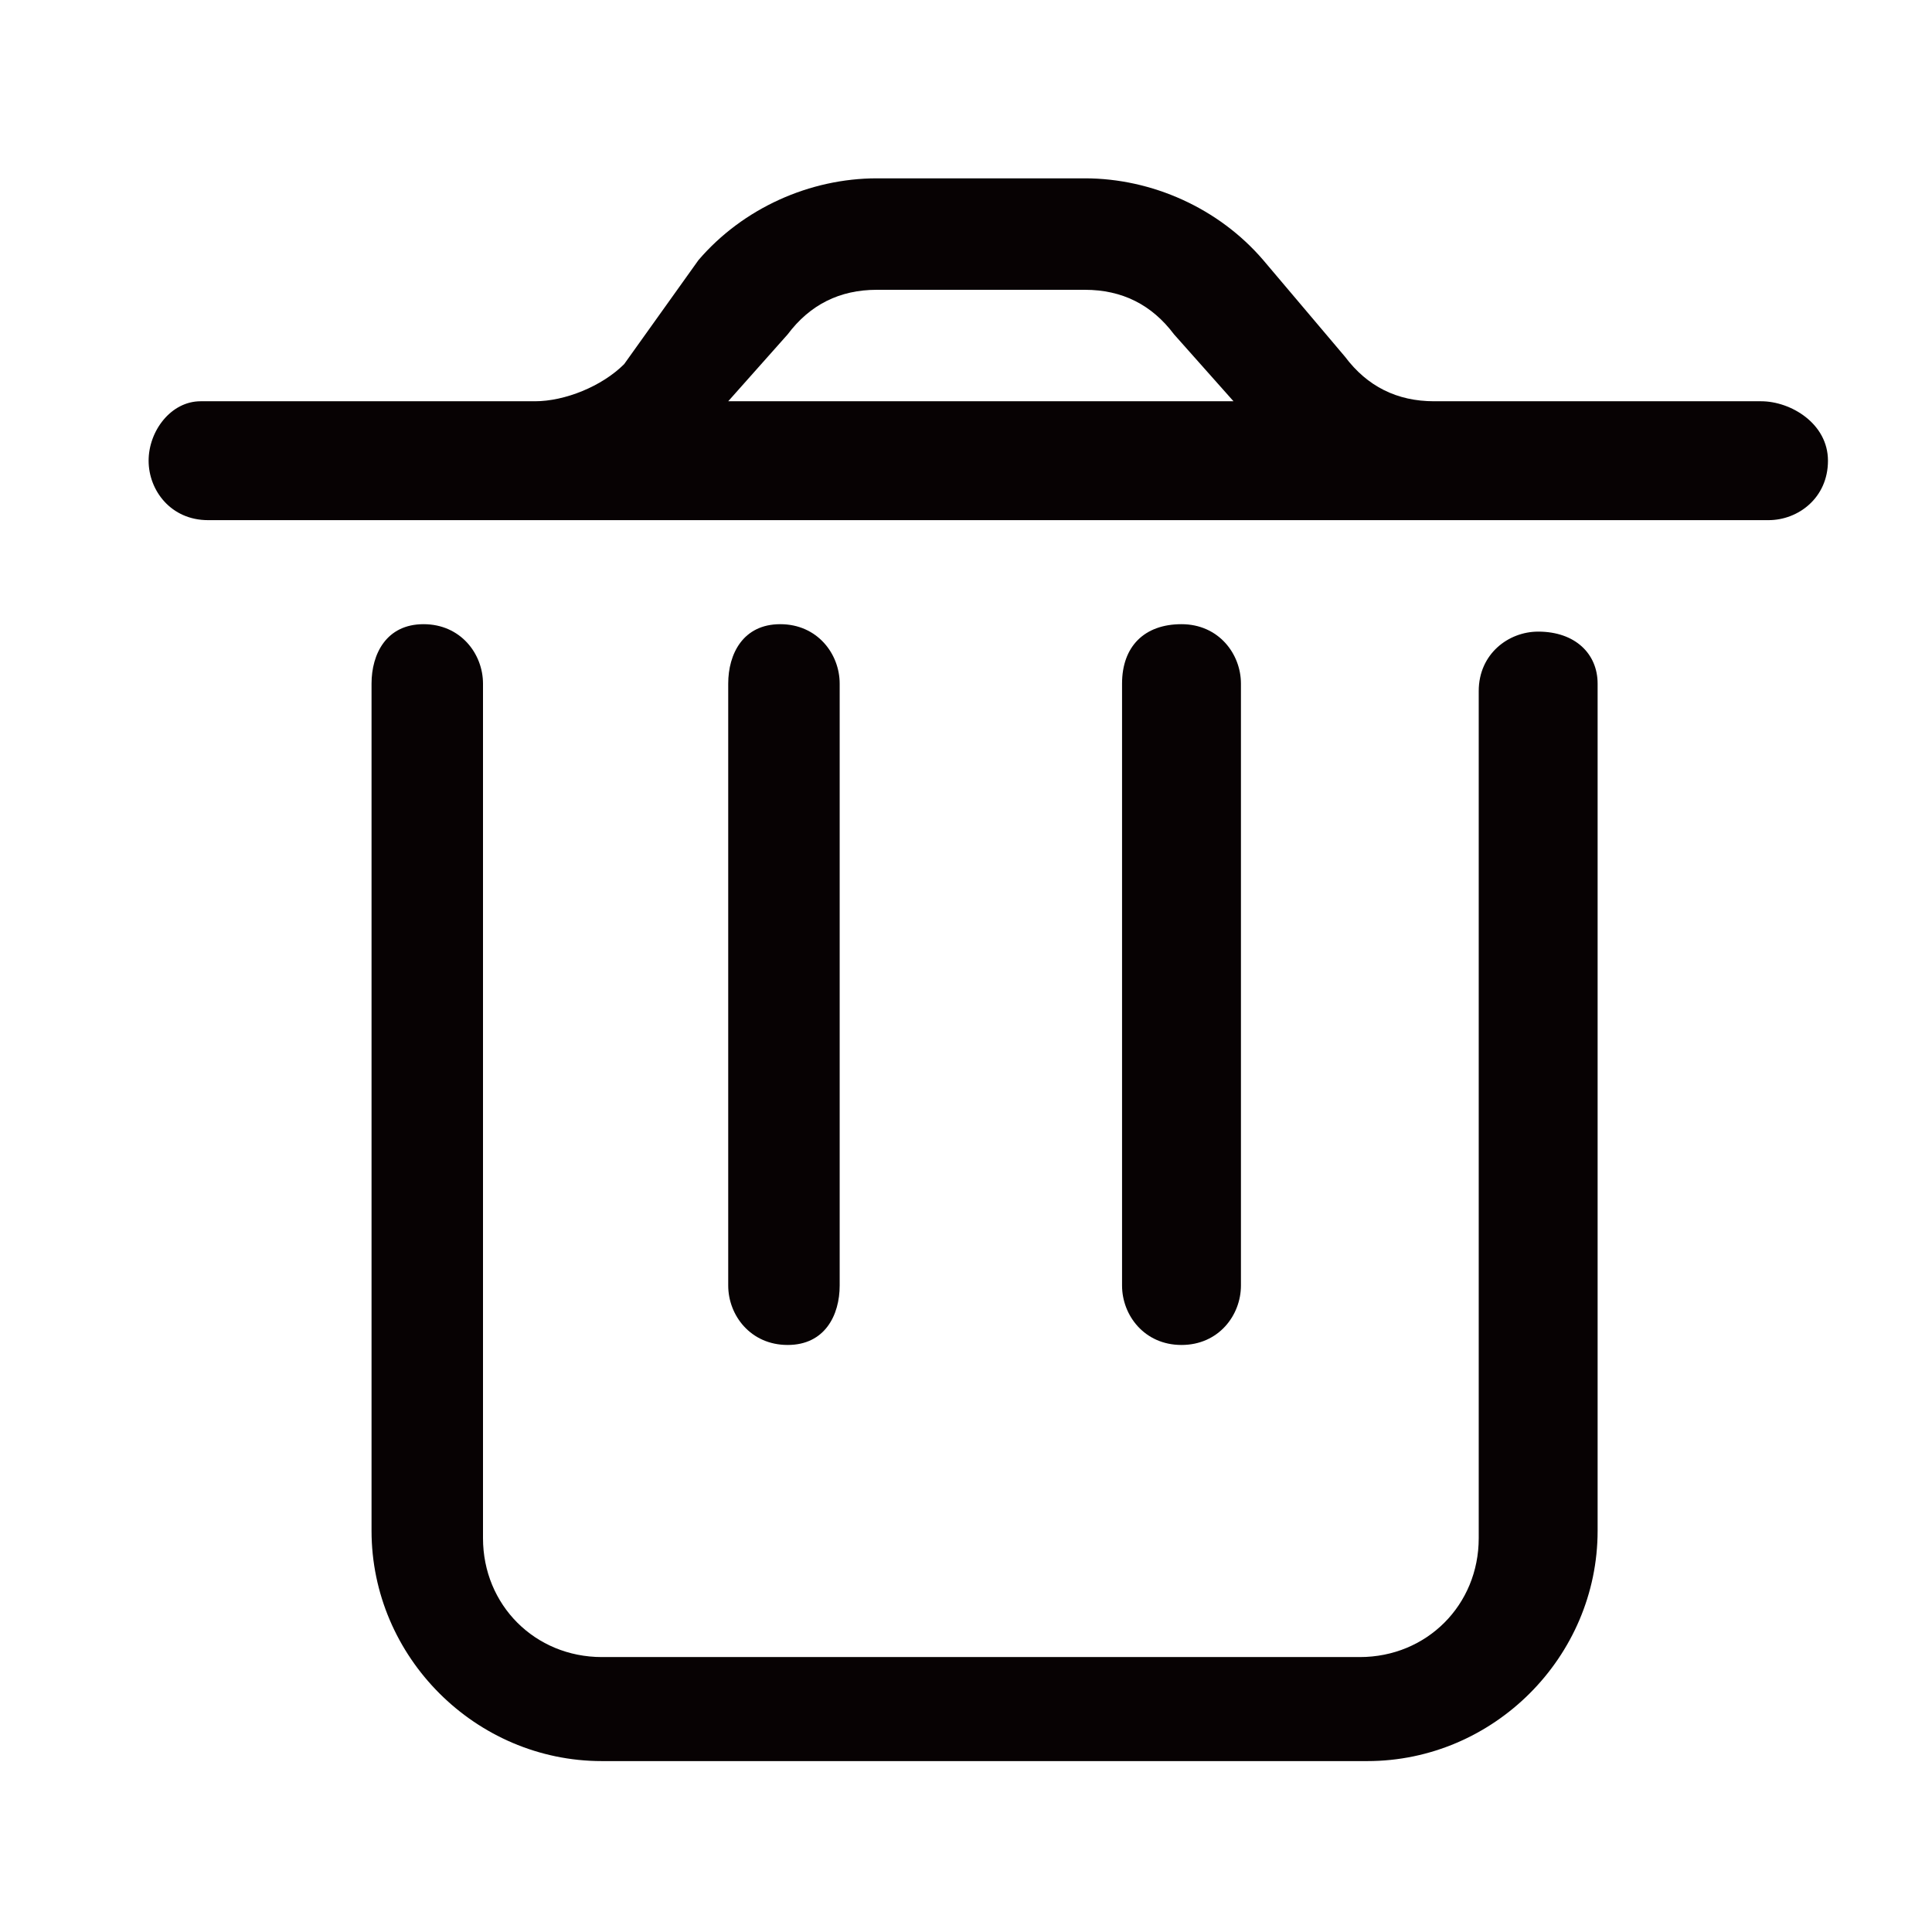 <?xml version="1.0" standalone="no"?><!DOCTYPE svg PUBLIC "-//W3C//DTD SVG 1.1//EN" "http://www.w3.org/Graphics/SVG/1.1/DTD/svg11.dtd"><svg t="1571208526144" class="icon" viewBox="0 0 1024 1024" version="1.1" xmlns="http://www.w3.org/2000/svg" p-id="6096" xmlns:xlink="http://www.w3.org/1999/xlink" width="200" height="200"><defs><style type="text/css"></style></defs><path d="M445.046 681.354V362.338c0-15.754-11.815-31.508-31.508-31.508s-27.569 15.754-27.569 31.508v319.015c0 15.754 11.815 31.508 31.508 31.508s27.569-15.754 27.569-31.508zM657.723 681.354V362.338c0-15.754-11.815-31.508-31.508-31.508s-31.508 11.815-31.508 31.508v319.015c0 15.754 11.815 31.508 31.508 31.508s31.508-15.754 31.508-31.508z" fill="#070203" p-id="6097"></path><path d="M815.262 334.769c-15.754 0-31.508 11.815-31.508 31.508v448.985c0 35.446-27.569 63.015-63.015 63.015H319.015c-35.446 0-63.015-27.569-63.015-63.015V362.338c0-15.754-11.815-31.508-31.508-31.508s-27.569 15.754-27.569 31.508v448.985c0 66.954 55.138 122.092 122.092 122.092h405.662c66.954 0 122.092-55.138 122.092-122.092V362.338c0-15.754-11.815-27.569-31.508-27.569zM933.415 212.677h-173.292c-19.692 0-35.446-7.877-47.262-23.631L669.538 137.846c-23.631-27.569-59.077-43.323-94.523-43.323h-110.277c-35.446 0-70.892 15.754-94.523 43.323l-39.385 55.138c-11.815 11.815-31.508 19.692-47.262 19.692H106.338c-15.754 0-27.569 15.754-27.569 31.508s11.815 31.508 31.508 31.508h827.077c15.754 0 31.508-11.815 31.508-31.508s-19.692-31.508-35.446-31.508z m-547.446 0l31.508-35.446c11.815-15.754 27.569-23.631 47.262-23.631h110.277c19.692 0 35.446 7.877 47.262 23.631l31.508 35.446H385.969z" fill="#070203" p-id="6098"></path></svg>